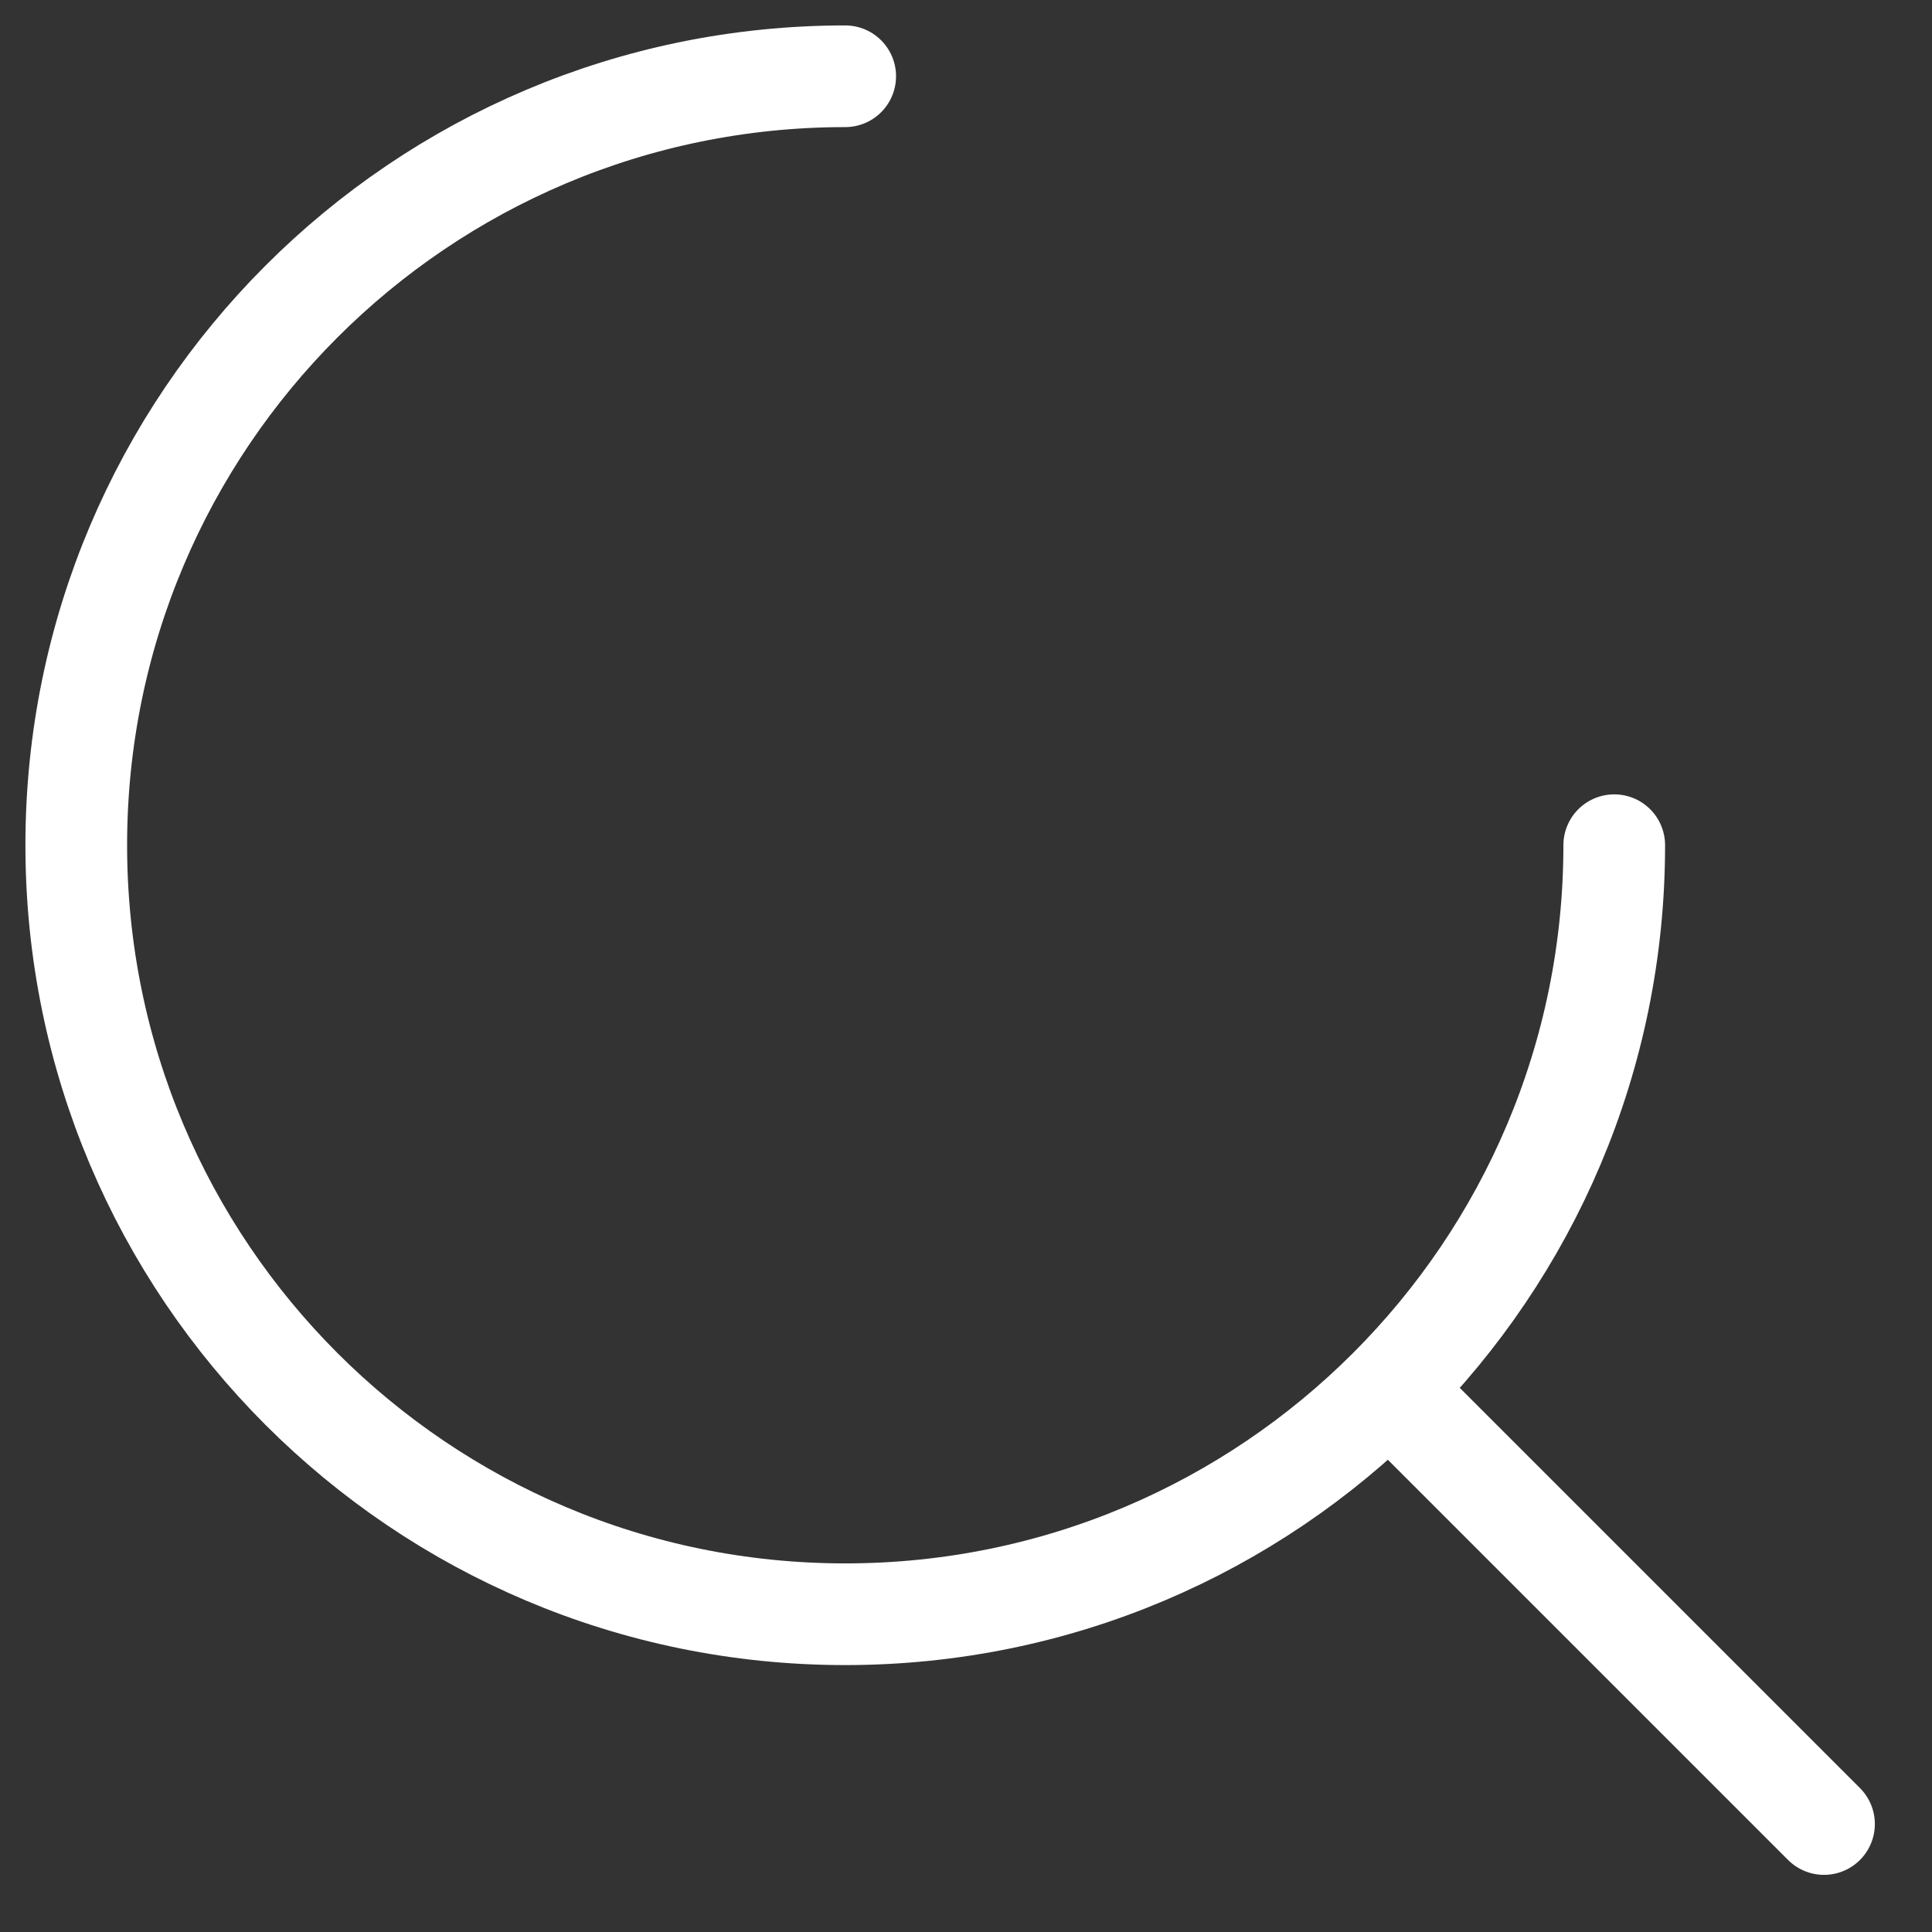 <svg width="19" height="19" viewBox="0 0 19 19" fill="none" xmlns="http://www.w3.org/2000/svg">
<rect x="0" y="0" width="19" height="19" fill="#333333" stroke="none"/>
<path d="M15.875 8.312C15.875 12.489 12.489 15.875 8.312 15.875C4.136 15.875 0.75 12.489 0.75 8.312C0.75 4.136 4.136 0.75 8.312 0.75M17.938 17.938L13.812 13.812" stroke="white" stroke-linecap="round" stroke-linejoin="round"/>
</svg>
